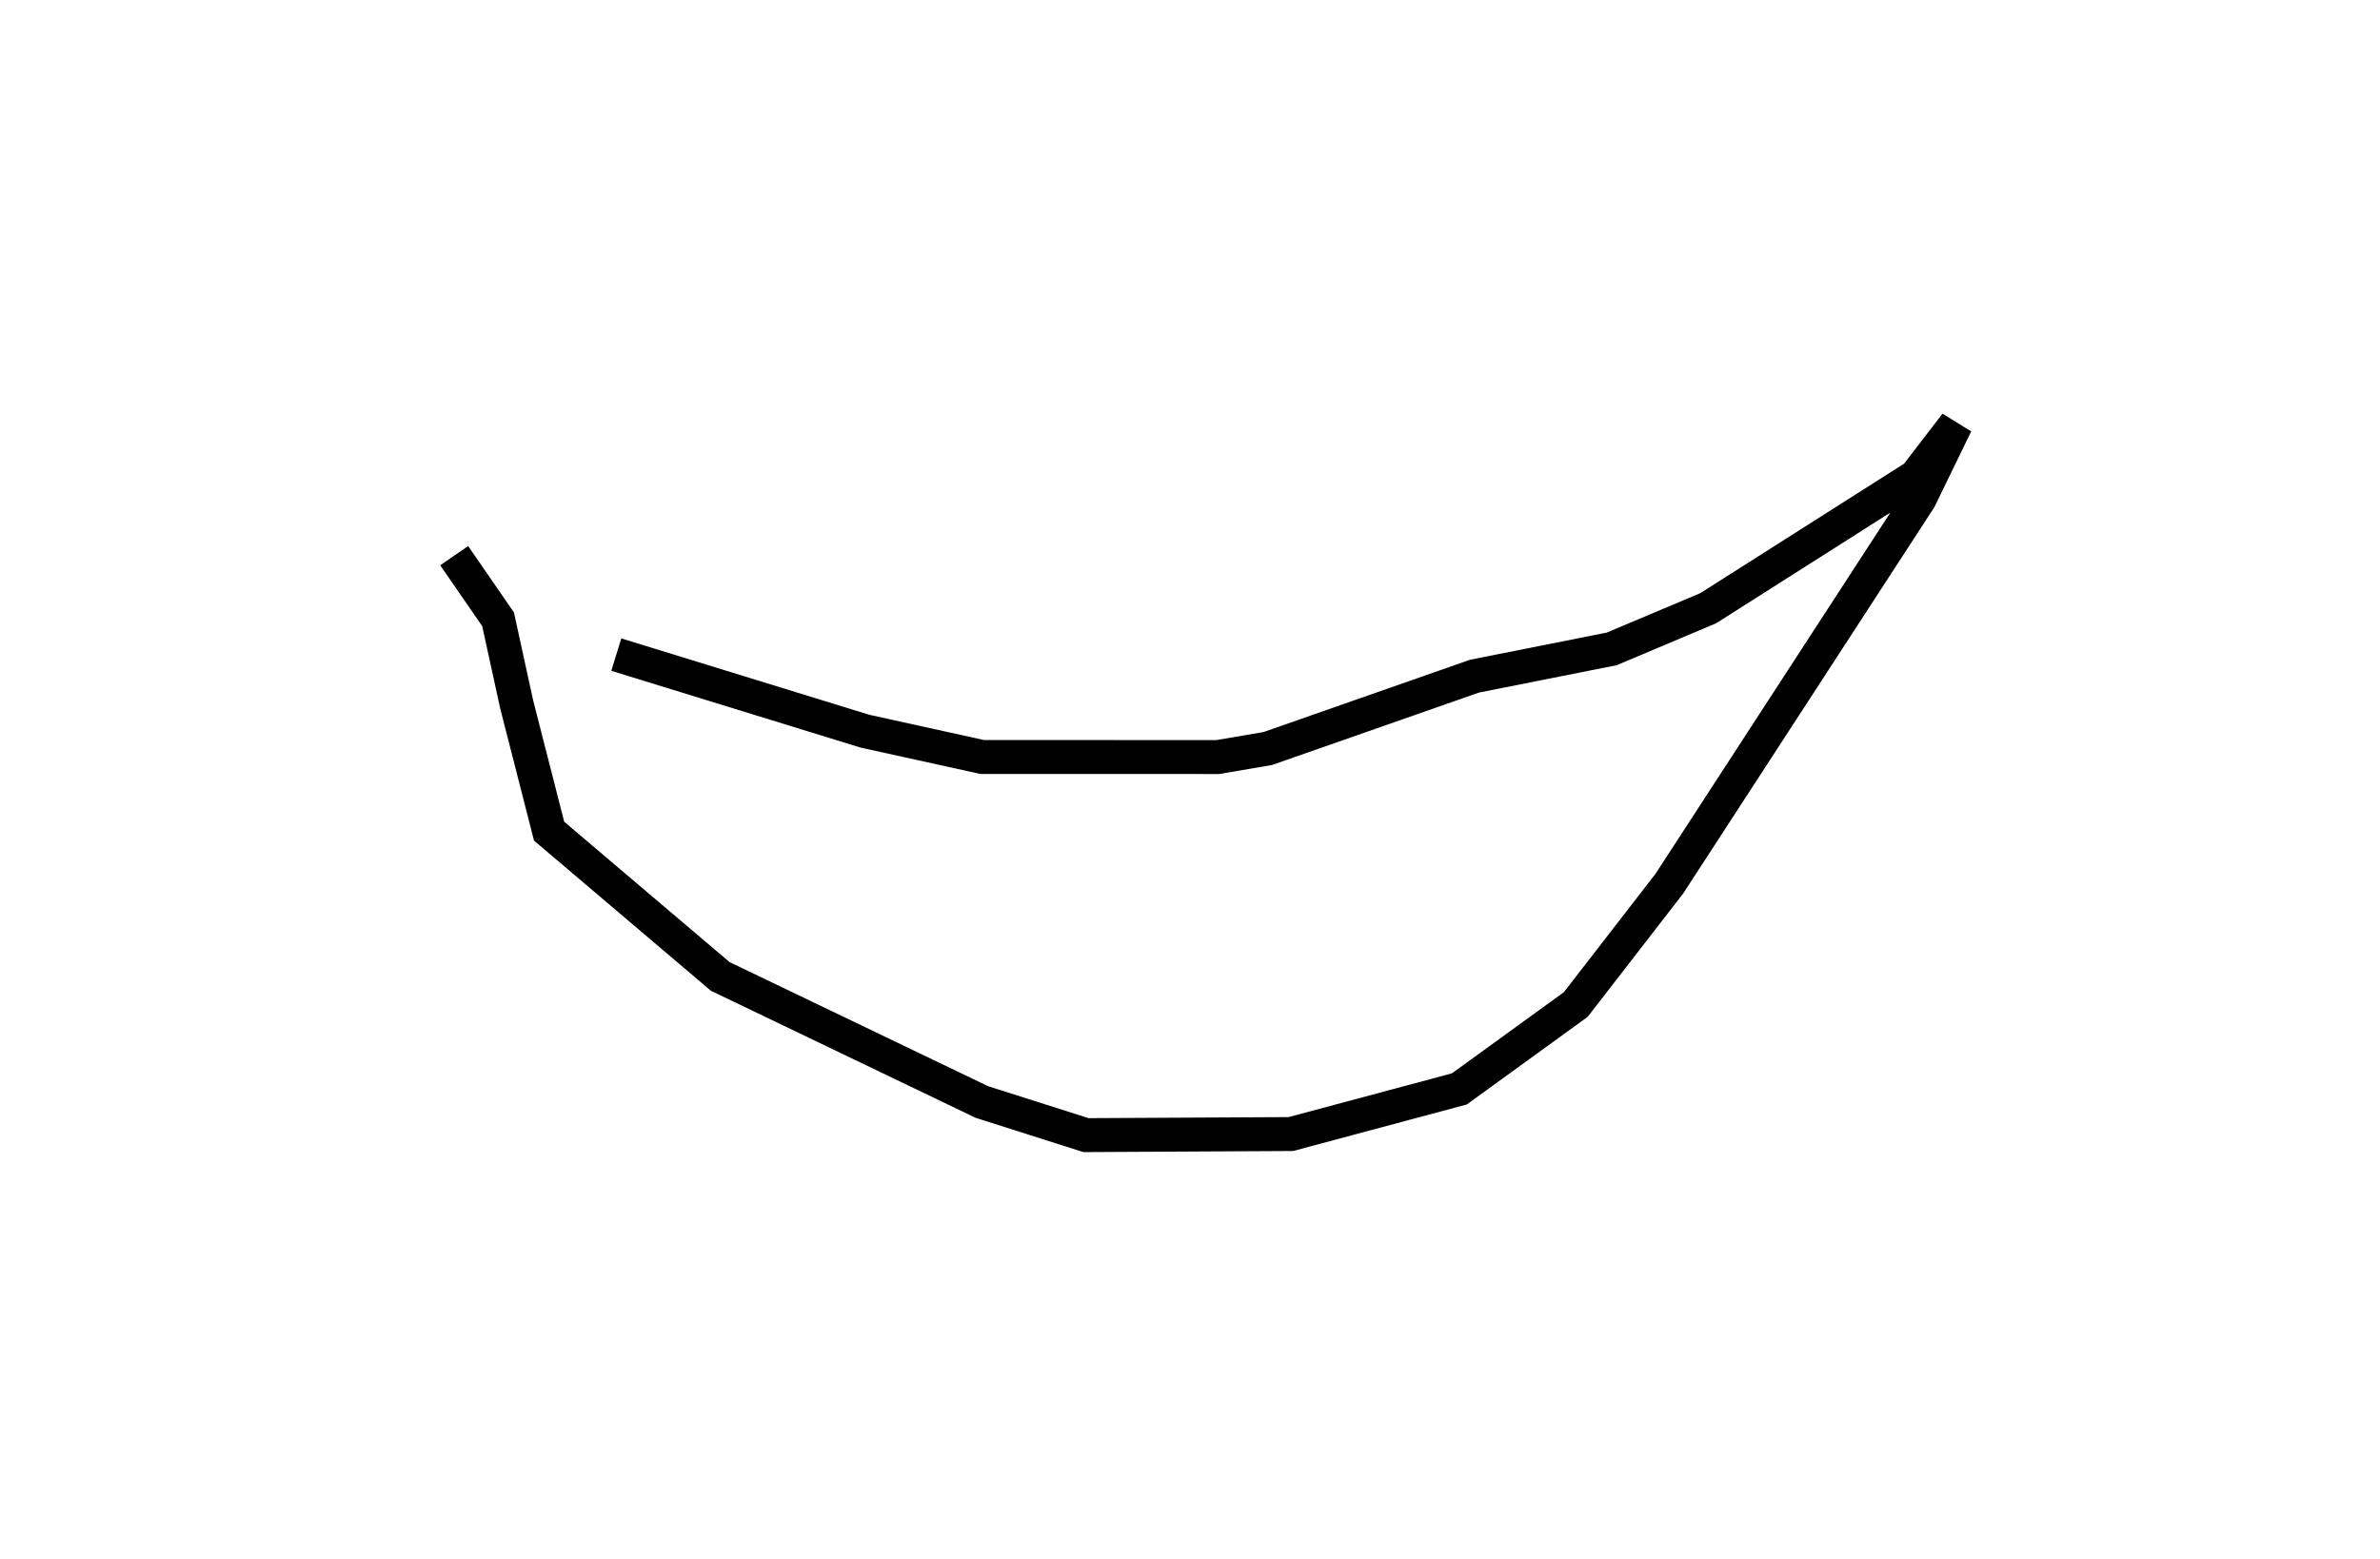 <?xml version="1.0" encoding="utf-8" ?>
<svg baseProfile="full" height="91.932" version="1.1" width="140.303" xmlns="http://www.w3.org/2000/svg" xmlns:ev="http://www.w3.org/2001/xml-events" xmlns:xlink="http://www.w3.org/1999/xlink"><defs /><rect fill="white" height="91.932" width="140.303" x="0" y="0" /><path d="M25,32.991 m11.332,5.608 l14.659,4.516 6.909,1.521 l13.887,0.004 2.95,-0.503 l12.185,-4.267 8.087,-1.607 l5.689,-2.398 12.233,-7.774 l2.373,-3.09 -2.145,4.412 l-14.751,22.693 -5.515,7.125 l-6.863,4.977 -9.931,2.661 l-12.079,0.064 -6.134,-1.951 l-15.428,-7.407 -10.088,-8.565 l-1.914,-7.486 -1.094,-5.007 l-2.588,-3.752 0.0,0.0 l0.0,0.0 0.0,0.0 l0.0,0.0 0.0,0.0 l0.0,0.0 0.0,0.0 l0.0,0.0 0.0,0.0 l0.0,0.0 0.0,0.0 l0.0,0.0 0.0,0.0 l0.0,0.0 0.0,0.0 l0.0,0.0 0.0,0.0 l0.0,0.0 0.0,0.0 l0.0,0.0 0.0,0.0 l0.0,0.0 0.0,0.0 l0.0,0.0 0.0,0.0 l0.0,0.0 0.0,0.0 l0.0,0.0 0.0,0.0 l0.0,0.0 0.0,0.0 l0.0,0.0 0.0,0.0 l0.0,0.0 0.0,0.0 l0.0,0.0 0.0,0.0 l0.0,0.0 0.0,0.0 l0.0,0.0 0.0,0.0 l0.0,0.0 0.0,0.0 l0.0,0.0 0.0,0.0 l0.0,0.0 0.0,0.0 l0.0,0.0 0.0,0.0 l0.0,0.0 0.0,0.0 l0.0,0.0 0.0,0.0 l0.0,0.0 0.0,0.0 l0.0,0.0 0.0,0.0 l0.0,0.0 " fill="none" stroke="black" stroke-width="2.0" /></svg>